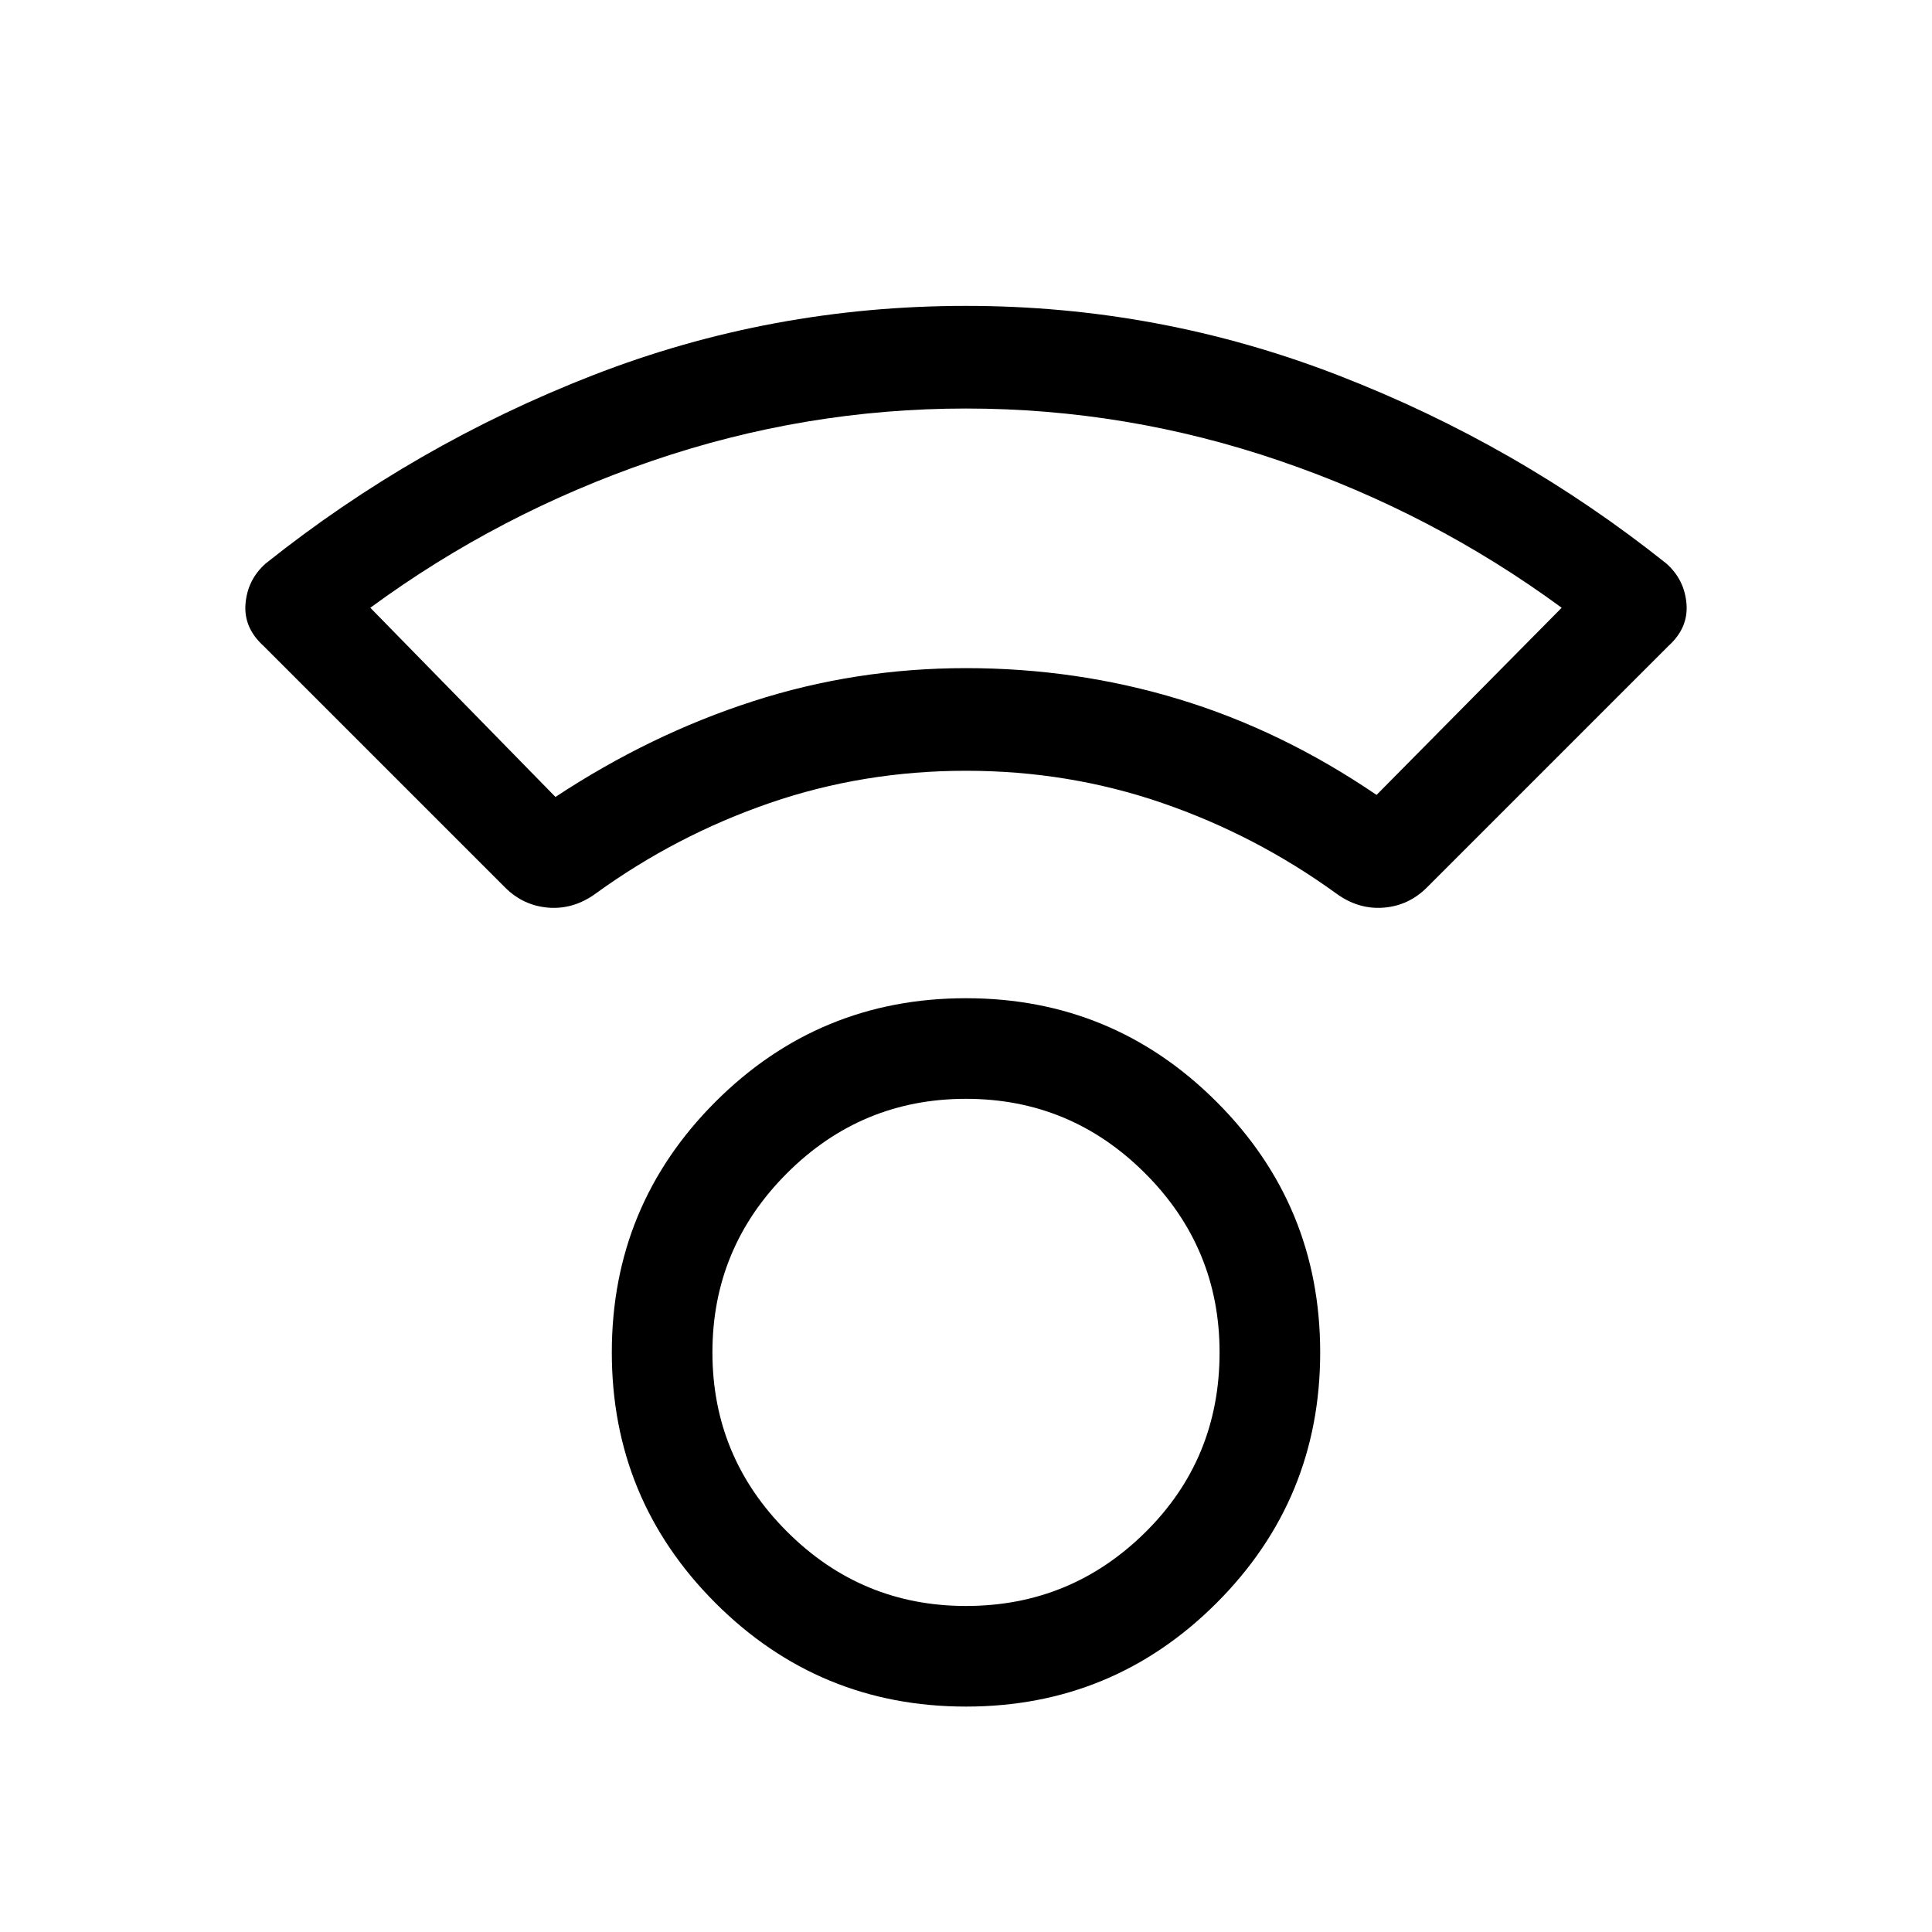<svg xmlns="http://www.w3.org/2000/svg" height="40" width="40"><path d="M20 35.333Q16.958 35.333 14.812 33.188Q12.667 31.042 12.667 28Q12.667 24.958 14.812 22.812Q16.958 20.667 20 20.667Q23.042 20.667 25.188 22.812Q27.333 24.958 27.333 28Q27.333 31.042 25.188 33.188Q23.042 35.333 20 35.333ZM20 33.25Q22.167 33.25 23.708 31.729Q25.25 30.208 25.25 28Q25.25 25.833 23.708 24.292Q22.167 22.75 20 22.75Q17.833 22.75 16.292 24.292Q14.75 25.833 14.75 28Q14.75 30.167 16.292 31.708Q17.833 33.25 20 33.25ZM10.458 18.375 5.458 13.375Q5.042 13 5.083 12.5Q5.125 12 5.5 11.667Q8.583 9.208 12.271 7.771Q15.958 6.333 20 6.333Q24 6.333 27.708 7.771Q31.417 9.208 34.5 11.667Q34.875 12 34.917 12.5Q34.958 13 34.542 13.375L29.542 18.375Q29.167 18.75 28.646 18.792Q28.125 18.833 27.667 18.5Q26 17.292 24.062 16.625Q22.125 15.958 20 15.958Q17.875 15.958 15.938 16.625Q14 17.292 12.333 18.5Q11.875 18.833 11.354 18.792Q10.833 18.75 10.458 18.375ZM11.5 16.5Q13.458 15.208 15.583 14.521Q17.708 13.833 20 13.833Q22.292 13.833 24.417 14.479Q26.542 15.125 28.5 16.458L32.333 12.583Q29.667 10.625 26.5 9.542Q23.333 8.458 20 8.458Q16.667 8.458 13.5 9.542Q10.333 10.625 7.667 12.583ZM20 13.833Q20 13.833 20 13.833Q20 13.833 20 13.833Q20 13.833 20 13.833Q20 13.833 20 13.833Q20 13.833 20 13.833Q20 13.833 20 13.833Q20 13.833 20 13.833Q20 13.833 20 13.833ZM20 28Q20 28 20 28Q20 28 20 28Q20 28 20 28Q20 28 20 28Q20 28 20 28Q20 28 20 28Q20 28 20 28Q20 28 20 28Z"/></svg>